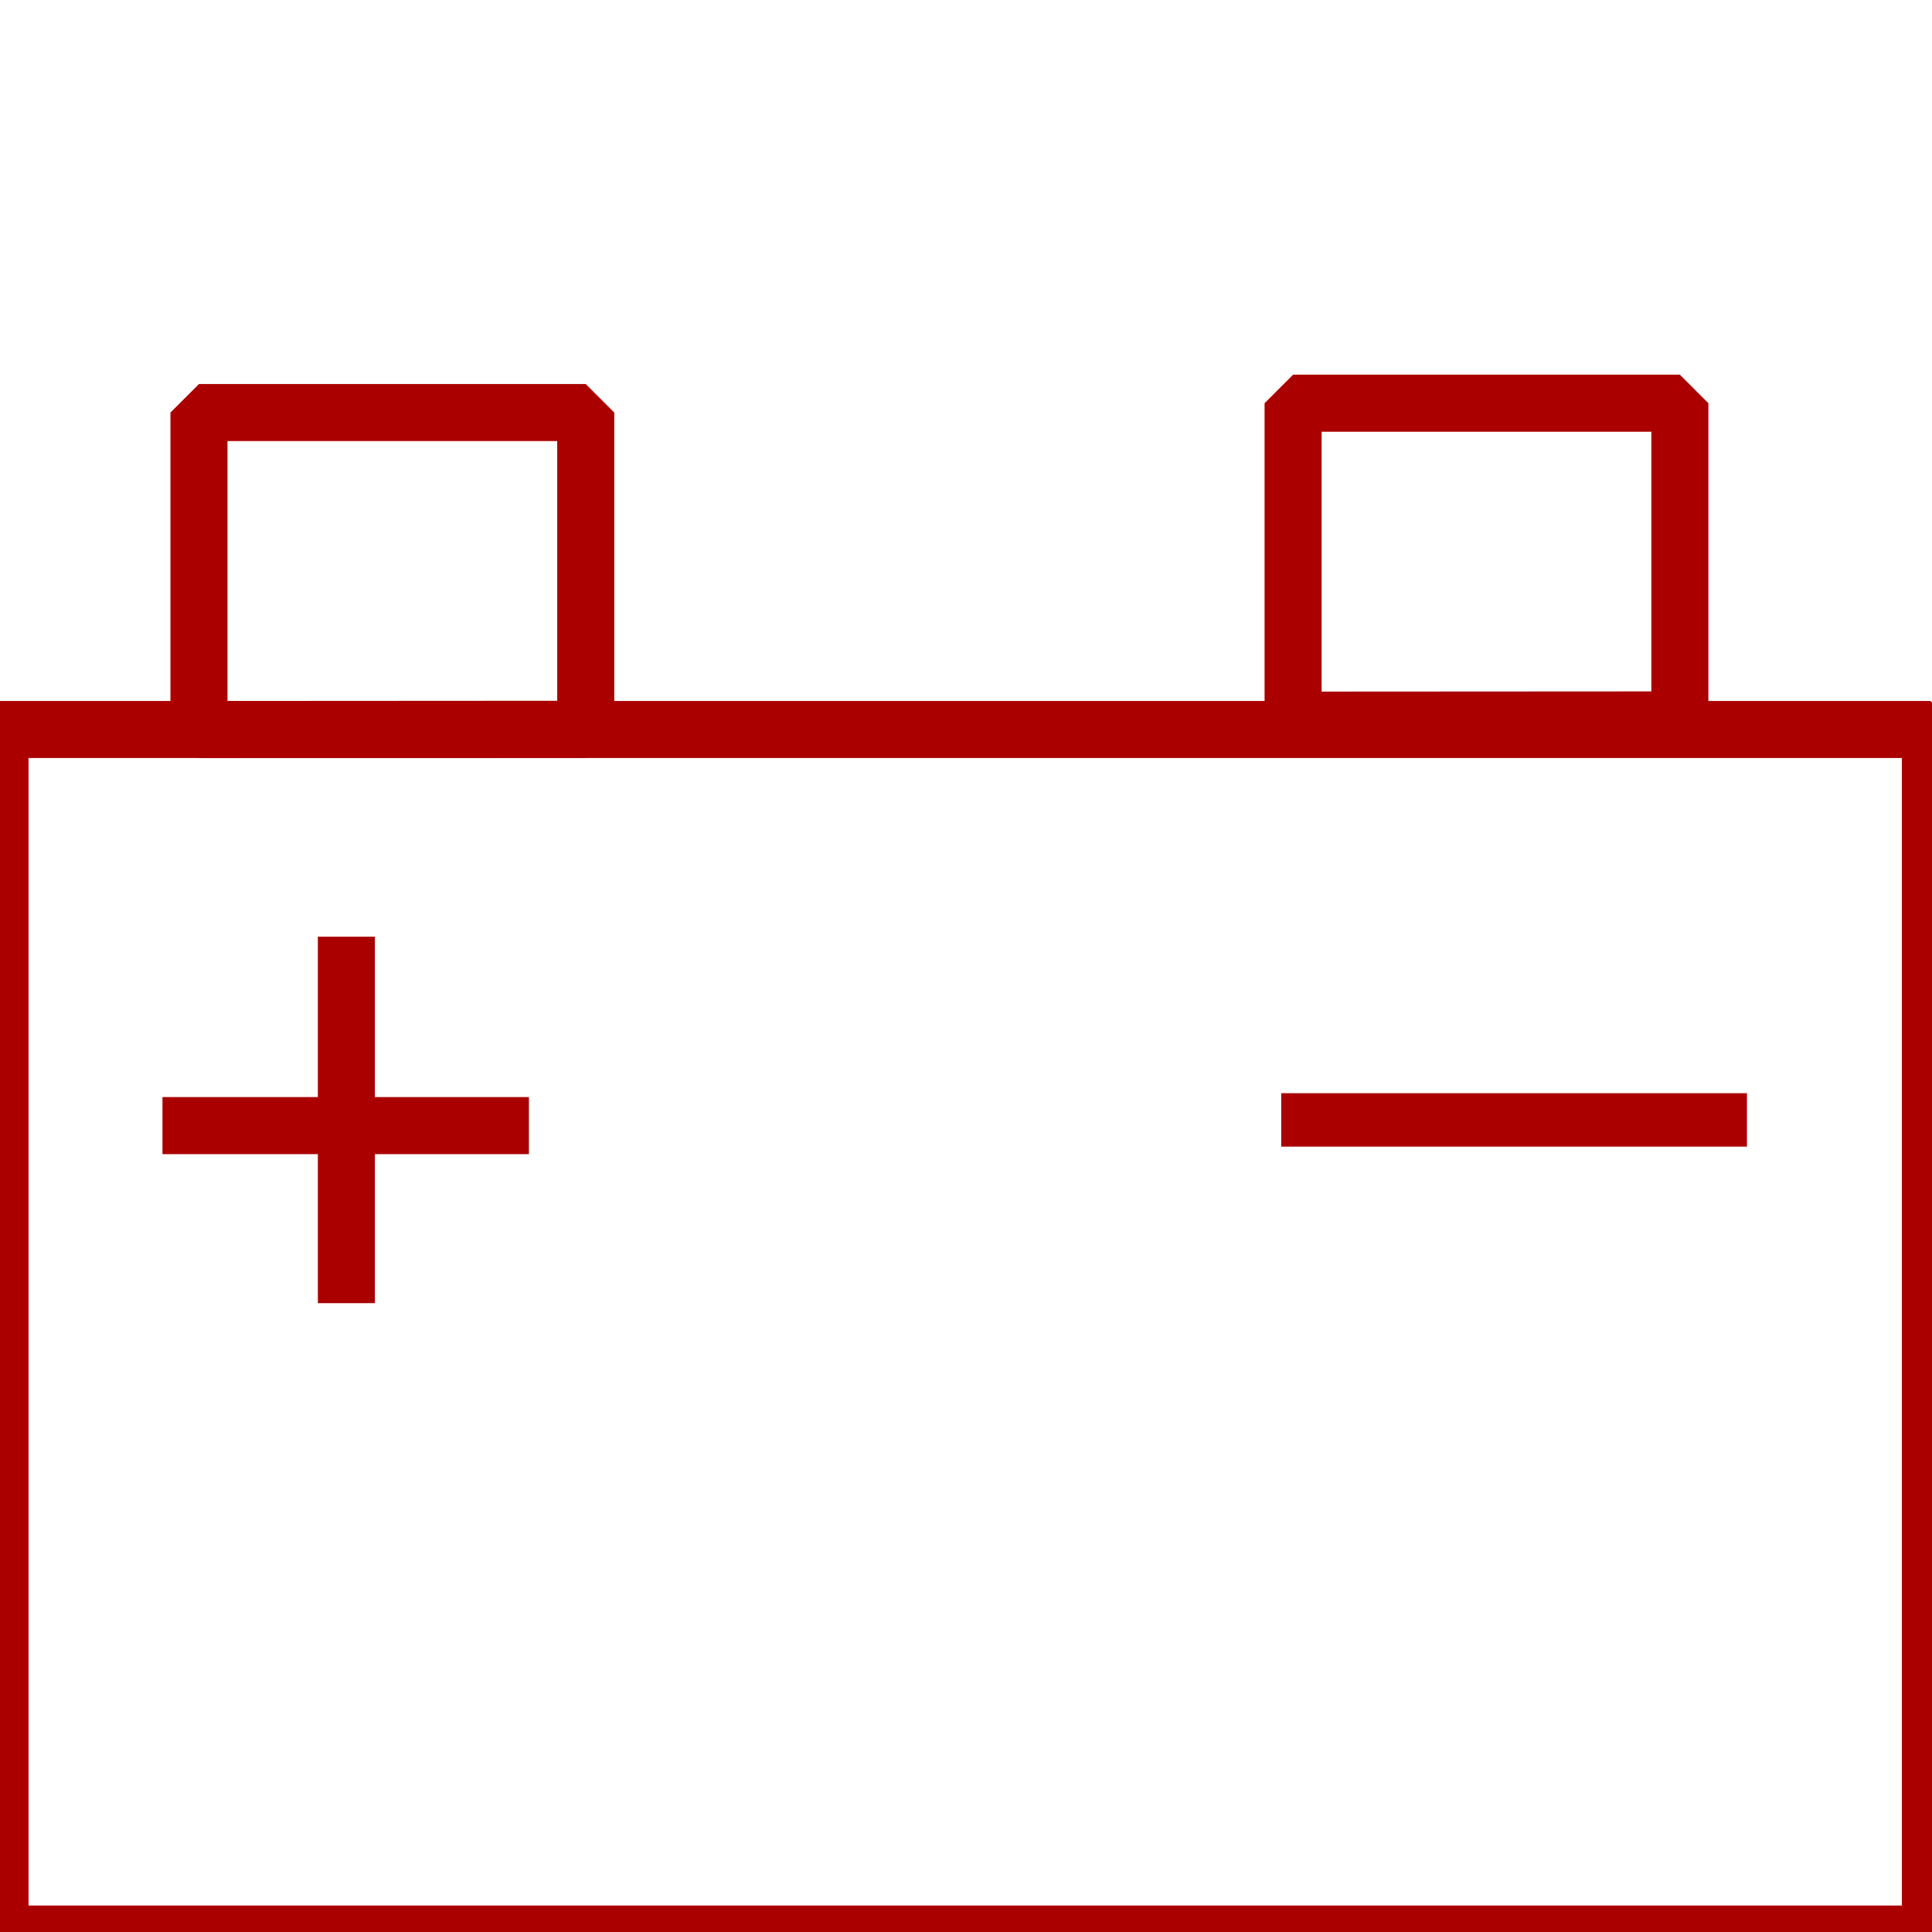 <?xml version="1.0" encoding="UTF-8" standalone="no"?>
<!-- Created with Inkscape (http://www.inkscape.org/) -->

<svg
   width="32"
   height="32"
   viewBox="0 0 8.467 8.467"
   version="1.1"
   id="svg1"
   inkscape:version="1.3 (0e150ed6c4, 2023-07-21)"
   sodipodi:docname="batteryWarning.svg"
   xmlns:inkscape="http://www.inkscape.org/namespaces/inkscape"
   xmlns:sodipodi="http://sodipodi.sourceforge.net/DTD/sodipodi-0.dtd"
   xmlns="http://www.w3.org/2000/svg"
   xmlns:svg="http://www.w3.org/2000/svg">
  <sodipodi:namedview
     id="namedview1"
     pagecolor="#ffffff"
     bordercolor="#000000"
     borderopacity="0.25"
     inkscape:showpageshadow="2"
     inkscape:pageopacity="0.0"
     inkscape:pagecheckerboard="0"
     inkscape:deskcolor="#d1d1d1"
     inkscape:document-units="mm"
     inkscape:zoom="16.388211"
     inkscape:cx="7.7799826"
     inkscape:cy="16.13965"
     inkscape:window-width="1920"
     inkscape:window-height="1009"
     inkscape:window-x="-8"
     inkscape:window-y="-8"
     inkscape:window-maximized="1"
     inkscape:current-layer="layer1" />
  <defs
     id="defs1" />
  <g
     inkscape:label="Warstwa 1"
     inkscape:groupmode="layer"
     id="layer1">
    <path
       style="fill:none;stroke:#aa0000;stroke-width:0.25;stroke-linecap:square;stroke-linejoin:miter;stroke-miterlimit:0;stroke-dasharray:none;stroke-opacity:1;paint-order:markers fill stroke"
       d="M 0,3.197 H 8.46 V 8.476 H 0 Z"
       id="path1"
       sodipodi:nodetypes="ccccc" />
    <path
       style="fill:none;stroke:#aa0000;stroke-width:0.25;stroke-linecap:square;stroke-linejoin:miter;stroke-miterlimit:0;stroke-dasharray:none;stroke-opacity:1;paint-order:markers fill stroke"
       d="M 0.872,3.197 V 1.808 h 1.695 v 1.388 z"
       id="path2" />
    <path
       style="fill:none;stroke:#aa0000;stroke-width:0.25;stroke-linecap:square;stroke-linejoin:miter;stroke-miterlimit:0;stroke-dasharray:none;stroke-opacity:1;paint-order:markers fill stroke"
       d="M 5.667,3.156 V 1.767 h 1.695 v 1.388 z"
       id="path2-9" />
    <path
       style="fill:none;stroke:#aa0000;stroke-width:0.25;stroke-linecap:square;stroke-linejoin:miter;stroke-miterlimit:0;stroke-dasharray:none;stroke-opacity:1;paint-order:markers fill stroke"
       d="M 1.518,4.23 V 5.586"
       id="path3" />
    <path
       style="fill:none;stroke:#aa0000;stroke-width:0.25;stroke-linecap:square;stroke-linejoin:miter;stroke-miterlimit:0;stroke-dasharray:none;stroke-opacity:1;paint-order:markers fill stroke"
       d="M 2.193,4.933 H 0.837"
       id="path3-1" />
    <path
       style="fill:none;stroke:#aa0000;stroke-width:0.234;stroke-linecap:square;stroke-linejoin:miter;stroke-miterlimit:0;stroke-dasharray:none;stroke-opacity:1;paint-order:markers fill stroke"
       d="M 5.732,4.908 H 7.539"
       id="path5" />
  </g>
</svg>
